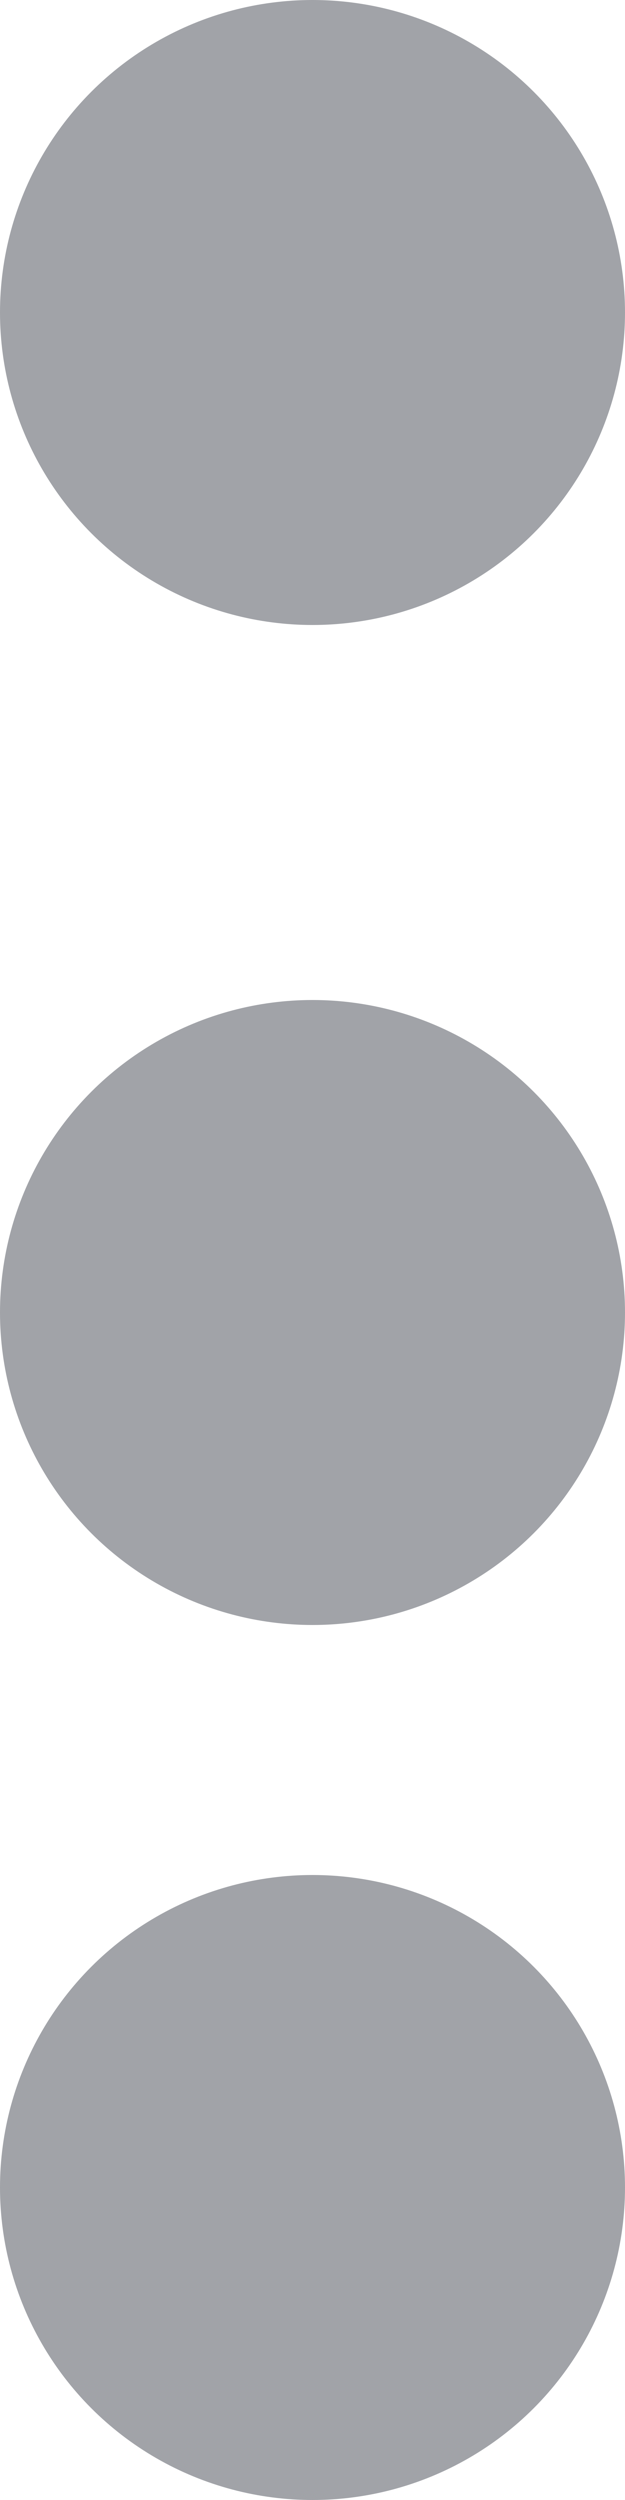 <svg xmlns="http://www.w3.org/2000/svg" width="5" height="20" viewBox="0 0 5 20">
  <g id="_483345" data-name="483345" transform="translate(-192)">
    <g id="Group_23367" data-name="Group 23367" transform="translate(192)">
      <g id="Group_23366" data-name="Group 23366">
        <circle id="Ellipse_8966" data-name="Ellipse 8966" cx="2.5" cy="2.5" r="2.5" transform="translate(0 8)" fill="#a1a3a8"/>
        <circle id="Ellipse_8967" data-name="Ellipse 8967" cx="2.5" cy="2.5" r="2.5" transform="translate(0 15)" fill="#a1a3a8"/>
        <circle id="Ellipse_8968" data-name="Ellipse 8968" cx="2.5" cy="2.5" r="2.5" fill="#a1a3a8"/>
      </g>
    </g>
  </g>
</svg>
